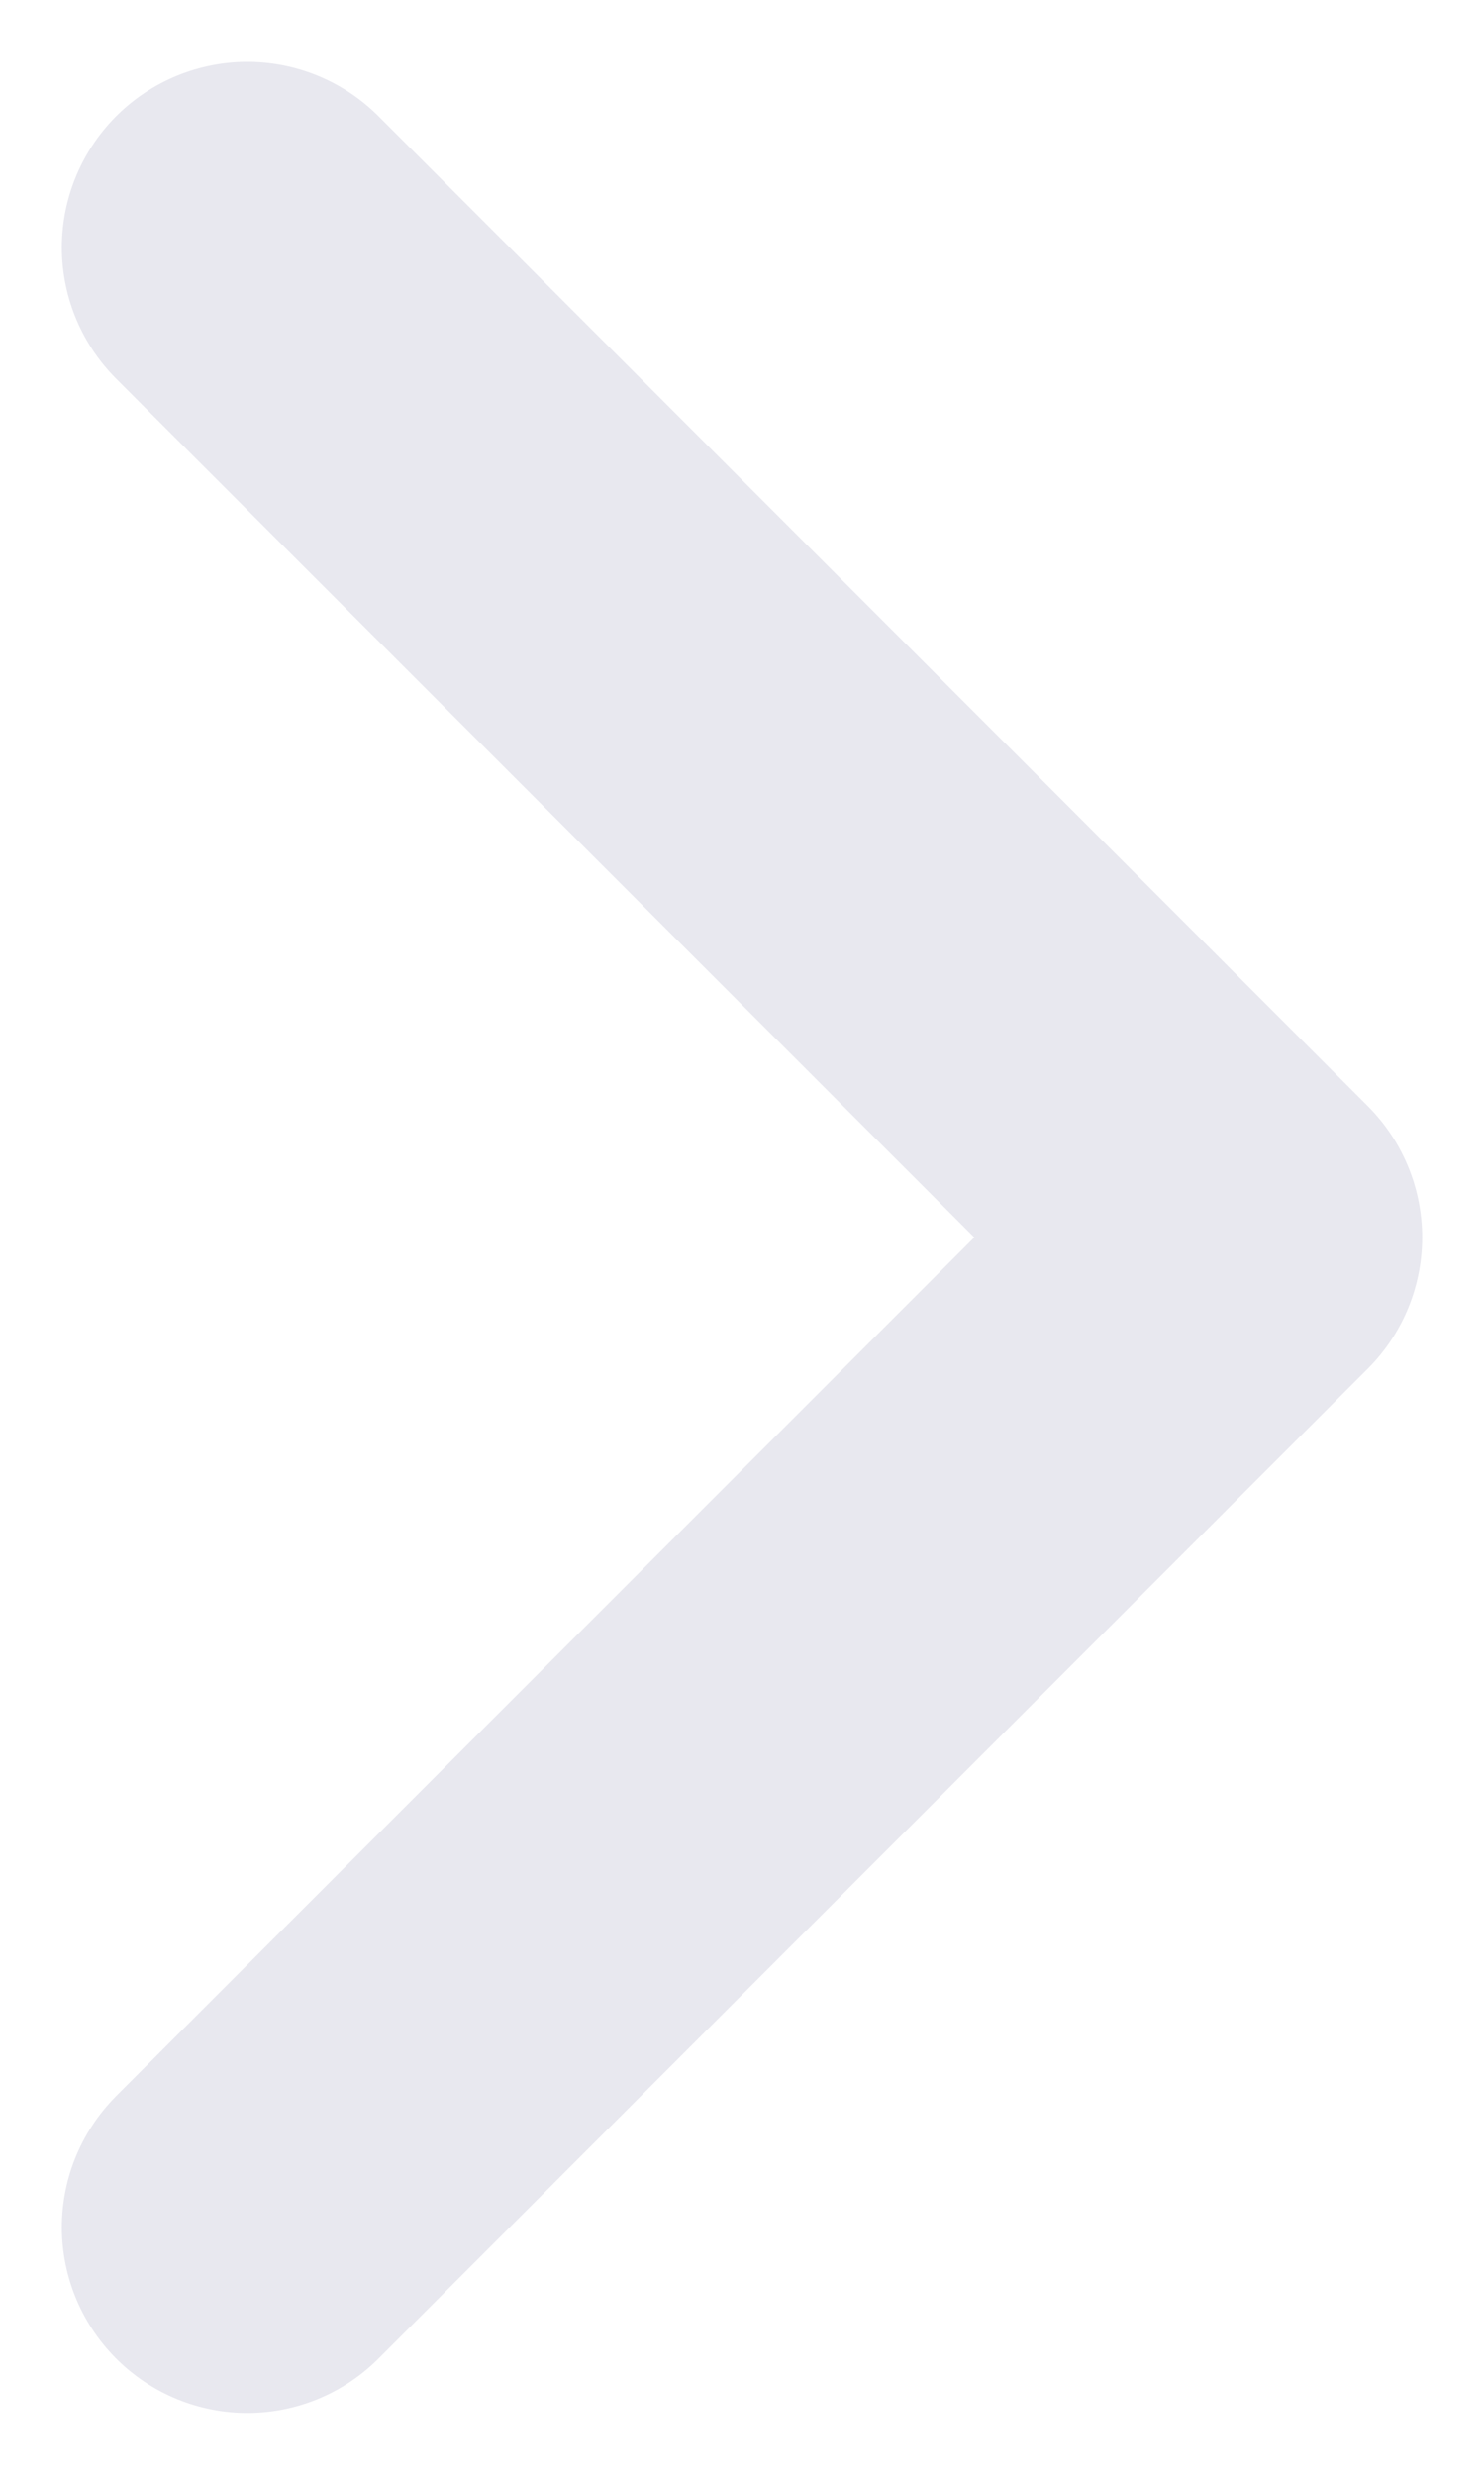 <svg width="6" height="10" viewBox="0 0 6 10" fill="none" xmlns="http://www.w3.org/2000/svg">
<path d="M1 9L5 5L1 1" stroke="#E8E8EF" stroke-width="1.5" stroke-linecap="round" stroke-linejoin="round"/>
</svg>
